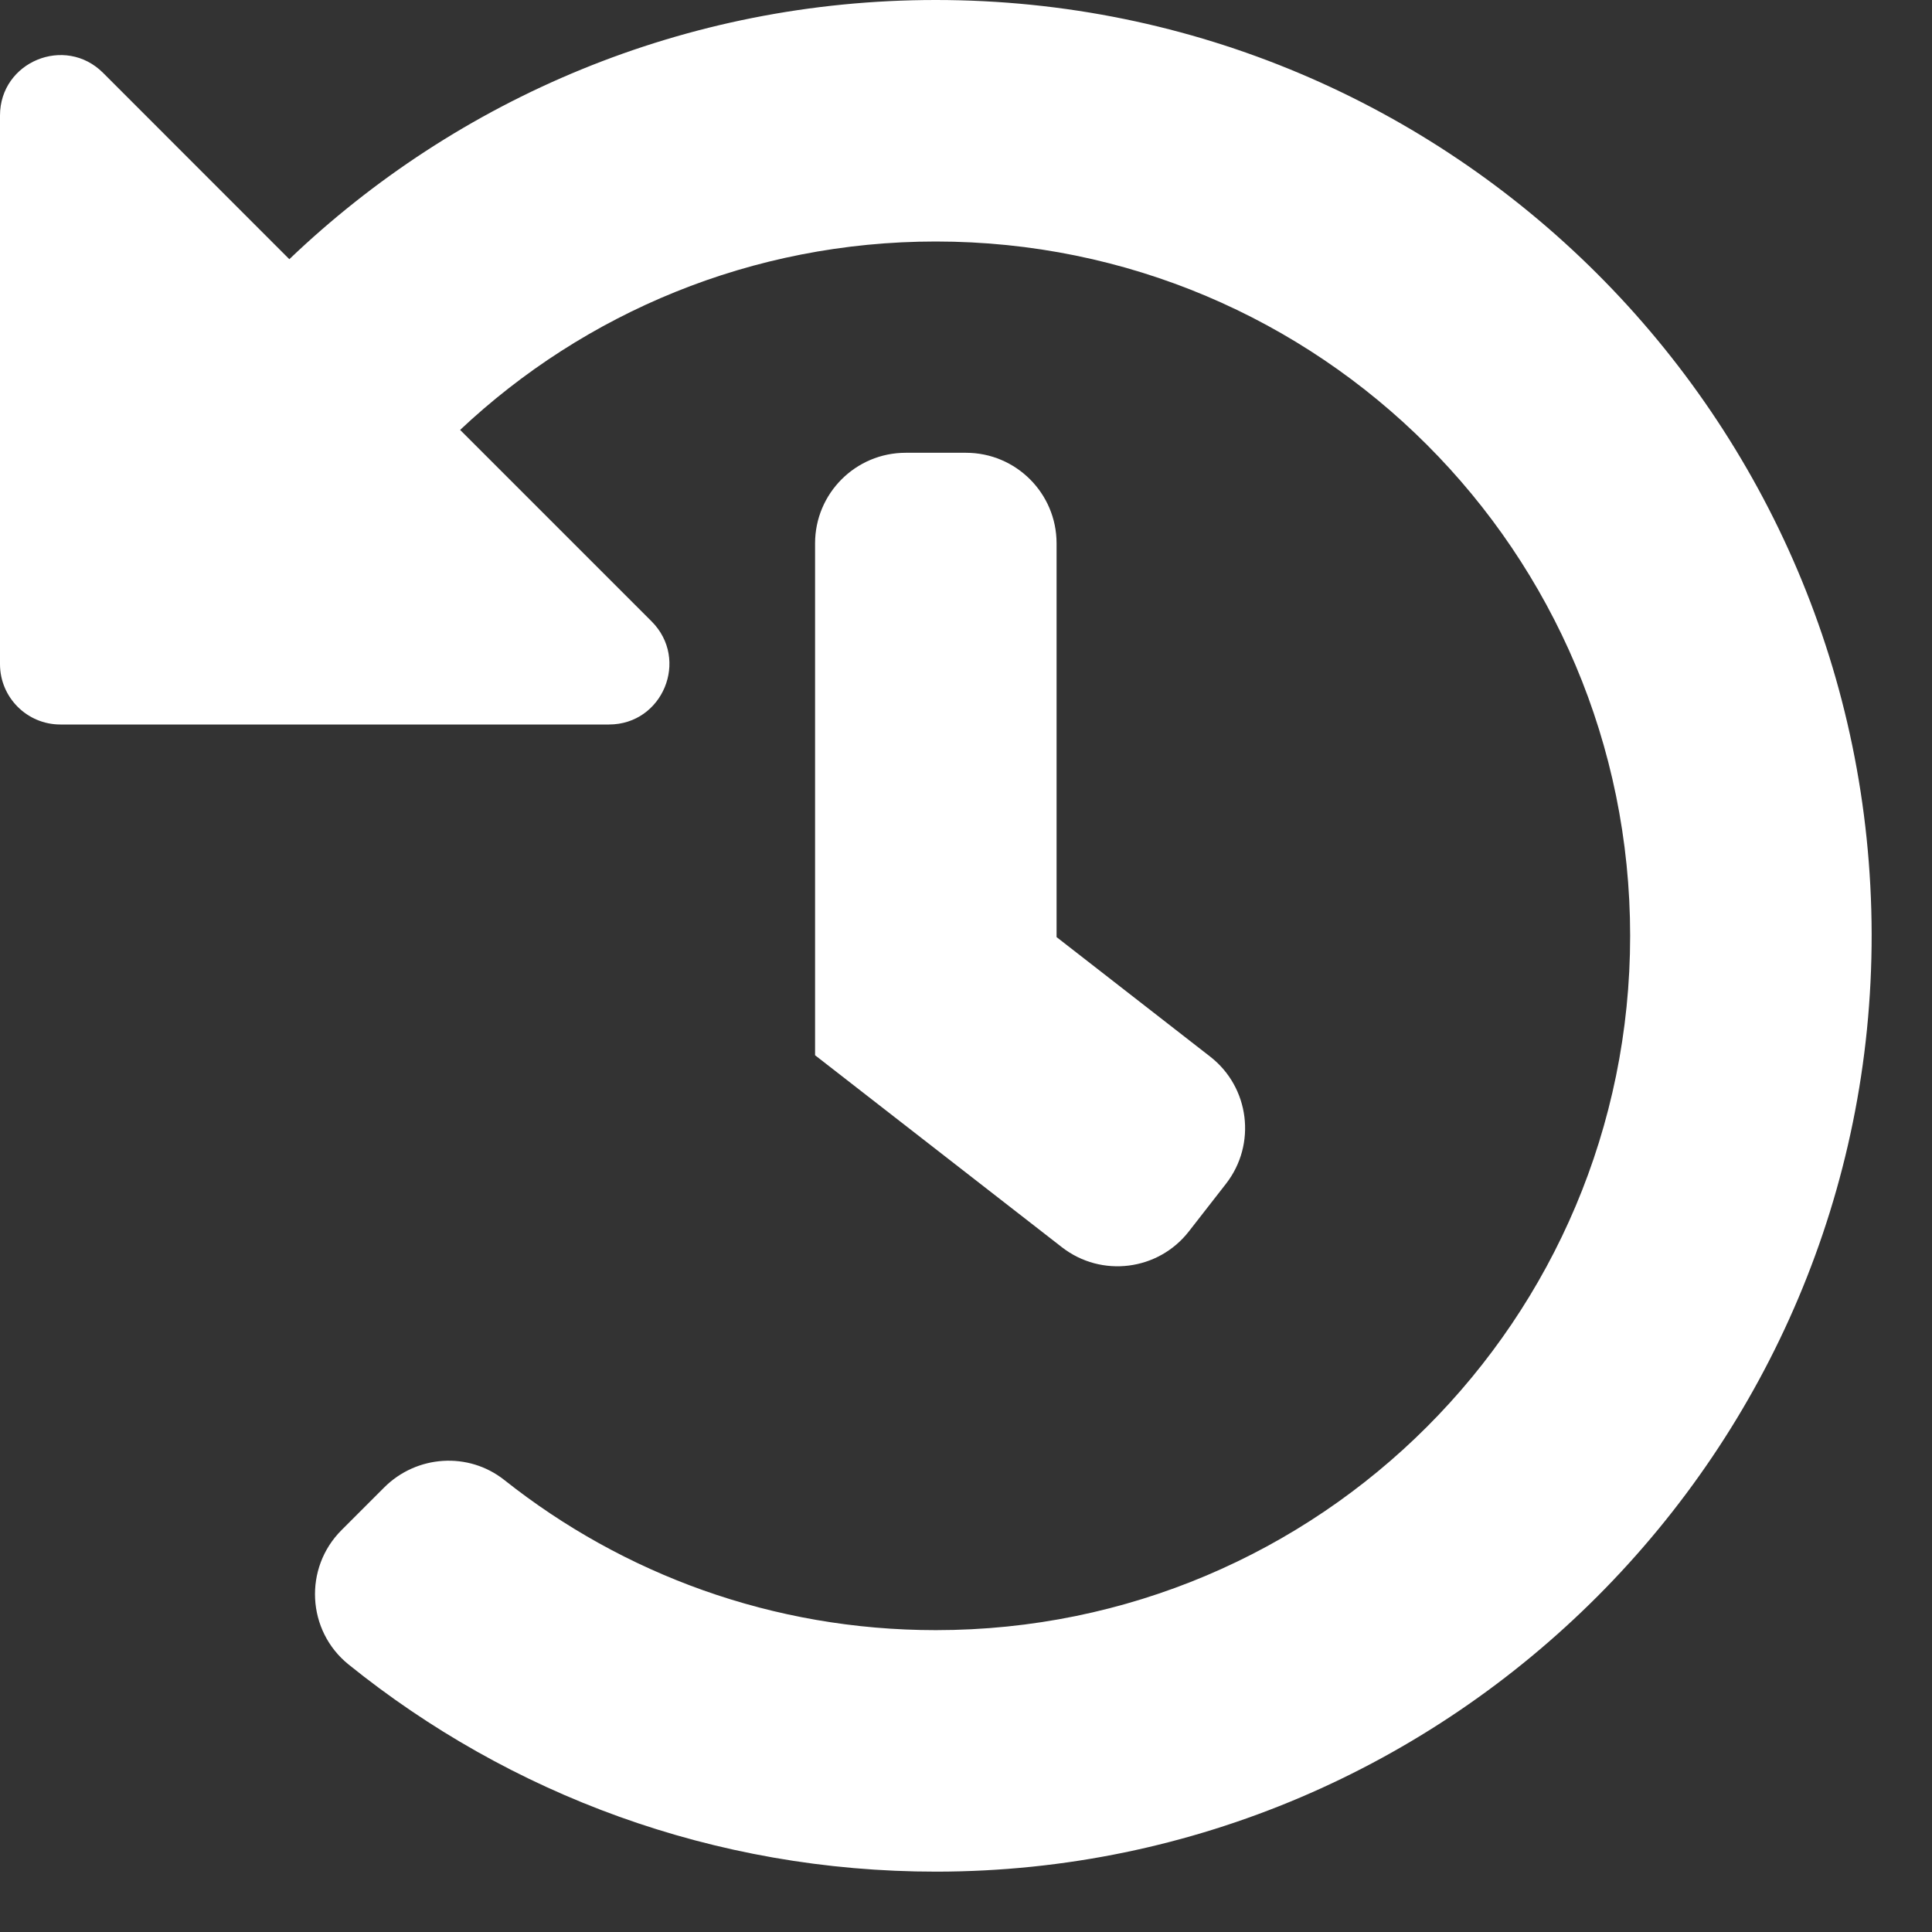 <svg width="25" height="25" viewBox="0 0 25 25" fill="none" xmlns="http://www.w3.org/2000/svg">
<rect x="0" y="0" width="25" height="25" fill="#333333" stroke="none"/>
<path d="M24.219 12.086C24.231 18.758 18.79 24.214 12.118 24.219C9.237 24.221 6.59 23.216 4.51 21.538C3.969 21.101 3.928 20.29 4.42 19.799L4.97 19.249C5.39 18.828 6.061 18.782 6.527 19.152C8.06 20.368 9.999 21.094 12.109 21.094C17.075 21.094 21.094 17.075 21.094 12.109C21.094 7.143 17.075 3.125 12.109 3.125C9.726 3.125 7.561 4.051 5.954 5.563L8.432 8.041C8.924 8.534 8.576 9.375 7.88 9.375H0.781C0.35 9.375 0 9.025 0 8.594V1.495C0 0.799 0.842 0.451 1.334 0.943L3.744 3.354C5.918 1.276 8.865 0 12.109 0C18.79 0 24.206 5.409 24.219 12.086ZM15.385 15.933L15.865 15.317C16.262 14.806 16.17 14.069 15.659 13.672L13.672 12.126V7.031C13.672 6.384 13.147 5.859 12.5 5.859H11.719C11.072 5.859 10.547 6.384 10.547 7.031V13.655L13.741 16.139C14.252 16.536 14.988 16.444 15.385 15.933Z" fill="white"/>
</svg>
